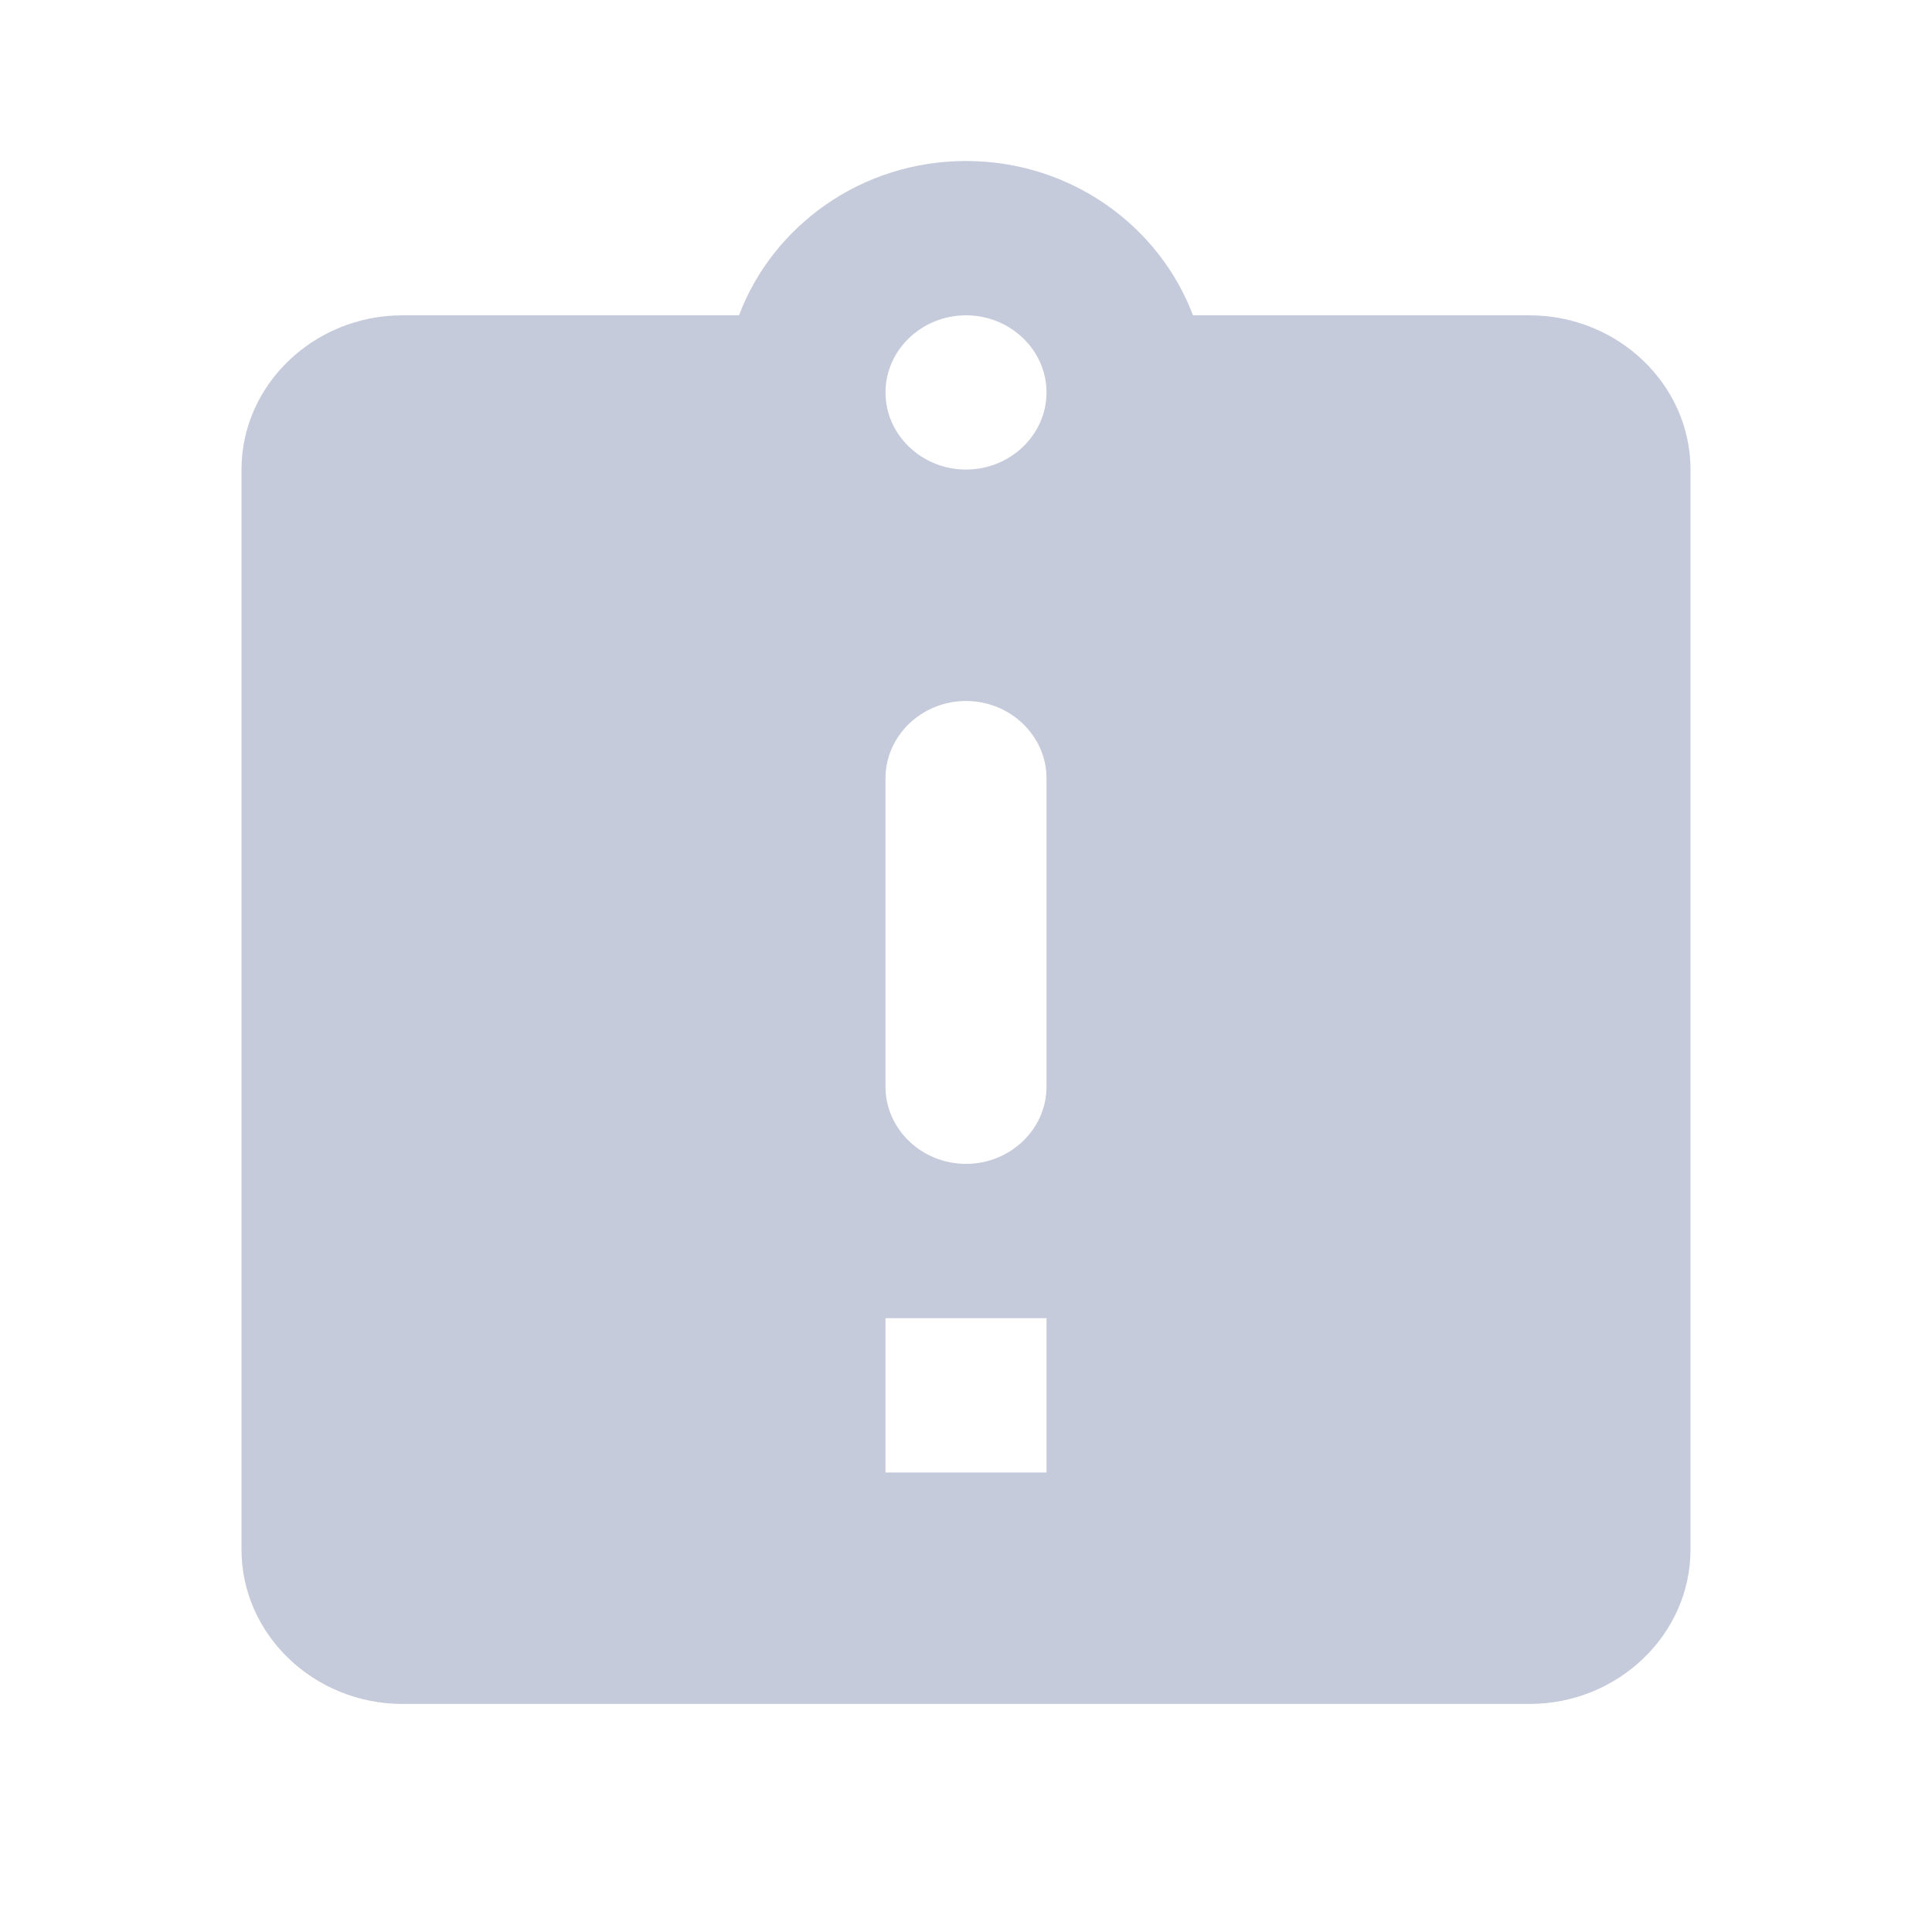 <?xml version="1.0" encoding="UTF-8"?>
<svg width="24px" height="24px" viewBox="0 0 24 24" version="1.1" xmlns="http://www.w3.org/2000/svg" xmlns:xlink="http://www.w3.org/1999/xlink">
    <!-- Generator: sketchtool 54.1 (76490) - https://sketchapp.com -->
    <title>36B0388B-6D4B-48F3-A04A-FEDFBE22C389</title>
    <desc>Created with sketchtool.</desc>
    <g id="Symbols" stroke="none" stroke-width="1" fill="none" fill-rule="evenodd">
        <g id="ic_-insurance-event">
            <g>
                <polygon id="Path" points="0 0 24 0 24 24 0 24"></polygon>
                <path  class="icon-menu"  d="M19,3.917 L14.82,3.917 C14.4,2.805 13.3,2 12,2 C10.7,2 9.6,2.805 9.18,3.917 L5,3.917 C3.9,3.917 3,4.779 3,5.833 L3,19.25 C3,20.304 3.9,21.167 5,21.167 L19,21.167 C20.1,21.167 21,20.304 21,19.25 L21,5.833 C21,4.779 20.1,3.917 19,3.917 Z M13,18.292 L11,18.292 L11,16.375 L13,16.375 L13,18.292 Z M13,13.5 C13,14.027 12.55,14.458 12,14.458 C11.45,14.458 11,14.027 11,13.5 L11,9.667 C11,9.14 11.45,8.708 12,8.708 C12.55,8.708 13,9.14 13,9.667 L13,13.5 Z M12,5.833 C11.45,5.833 11,5.402 11,4.875 C11,4.348 11.45,3.917 12,3.917 C12.55,3.917 13,4.348 13,4.875 C13,5.402 12.55,5.833 12,5.833 Z" id="Shape" fill="#C5CBDA" fill-rule="nonzero"></path>
            </g>
        </g>
    </g>
</svg>